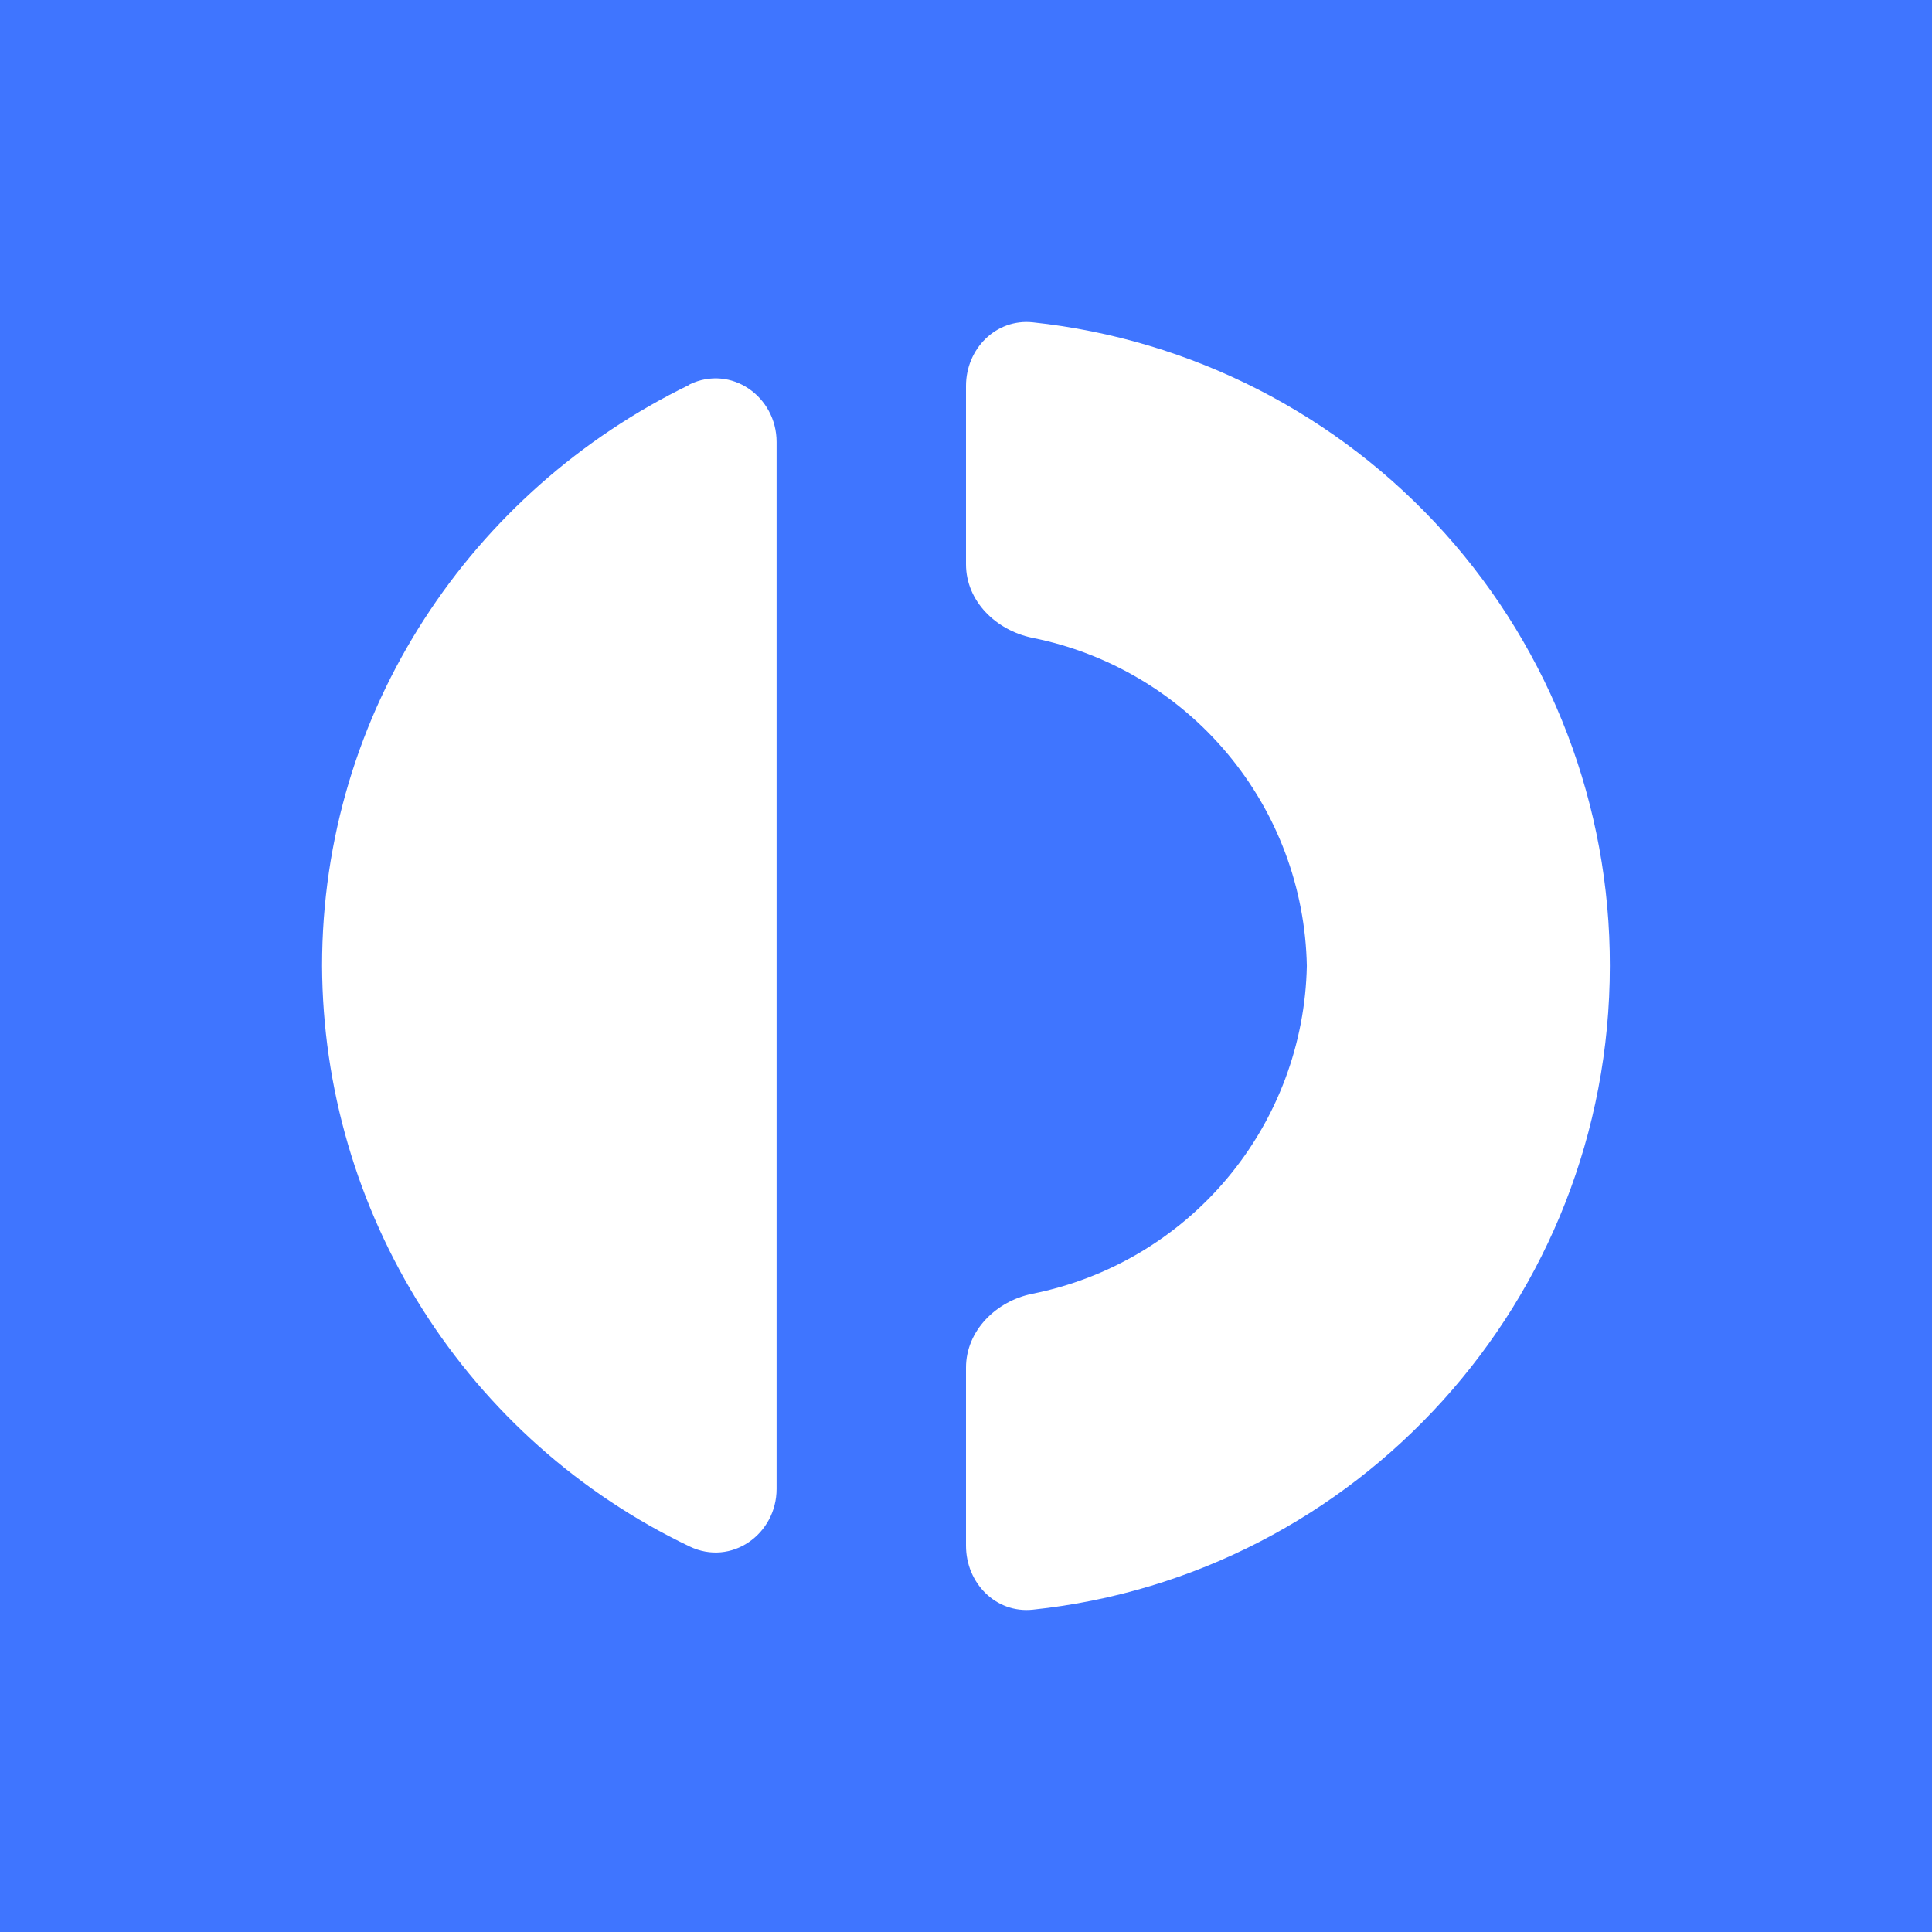 <svg width="24" height="24" viewBox="0 0 24 24" fill="none" xmlns="http://www.w3.org/2000/svg">
<rect x="0" y="0" width="24" height="24" fill="#333333" stroke="none"/>
<g clip-path="url(#clip0_328_33855)">
<path d="M24 0H0V24H24V0Z" fill="#3F75FF"/>
<path d="M12.828 19.996C12.371 20.043 12 19.667 12 19.201V16.989C12 16.529 12.376 16.162 12.823 16.072C13.771 15.883 14.626 15.377 15.246 14.636C15.867 13.895 16.215 12.964 16.234 11.998C16.215 11.031 15.867 10.101 15.246 9.36C14.626 8.619 13.771 8.112 12.823 7.923C12.371 7.829 12 7.467 12 7.01V4.794C12 4.333 12.371 3.957 12.828 4.004C14.8 4.214 16.624 5.148 17.948 6.624C19.272 8.1 20.002 10.015 19.998 11.998C19.998 16.157 16.855 19.573 12.828 19.996ZM8.565 4.776C9.083 4.526 9.647 4.926 9.647 5.491V18.495C9.647 19.06 9.083 19.46 8.565 19.21C7.204 18.559 6.053 17.536 5.246 16.26C4.439 14.985 4.007 13.507 4.001 11.998C4.001 8.831 5.86 6.093 8.565 4.78V4.776Z" fill="white"/>
</g>
<defs>
<clipPath id="clip0_328_33855">
<rect width="24" height="24" fill="white"/>
</clipPath>
</defs>
</svg>

